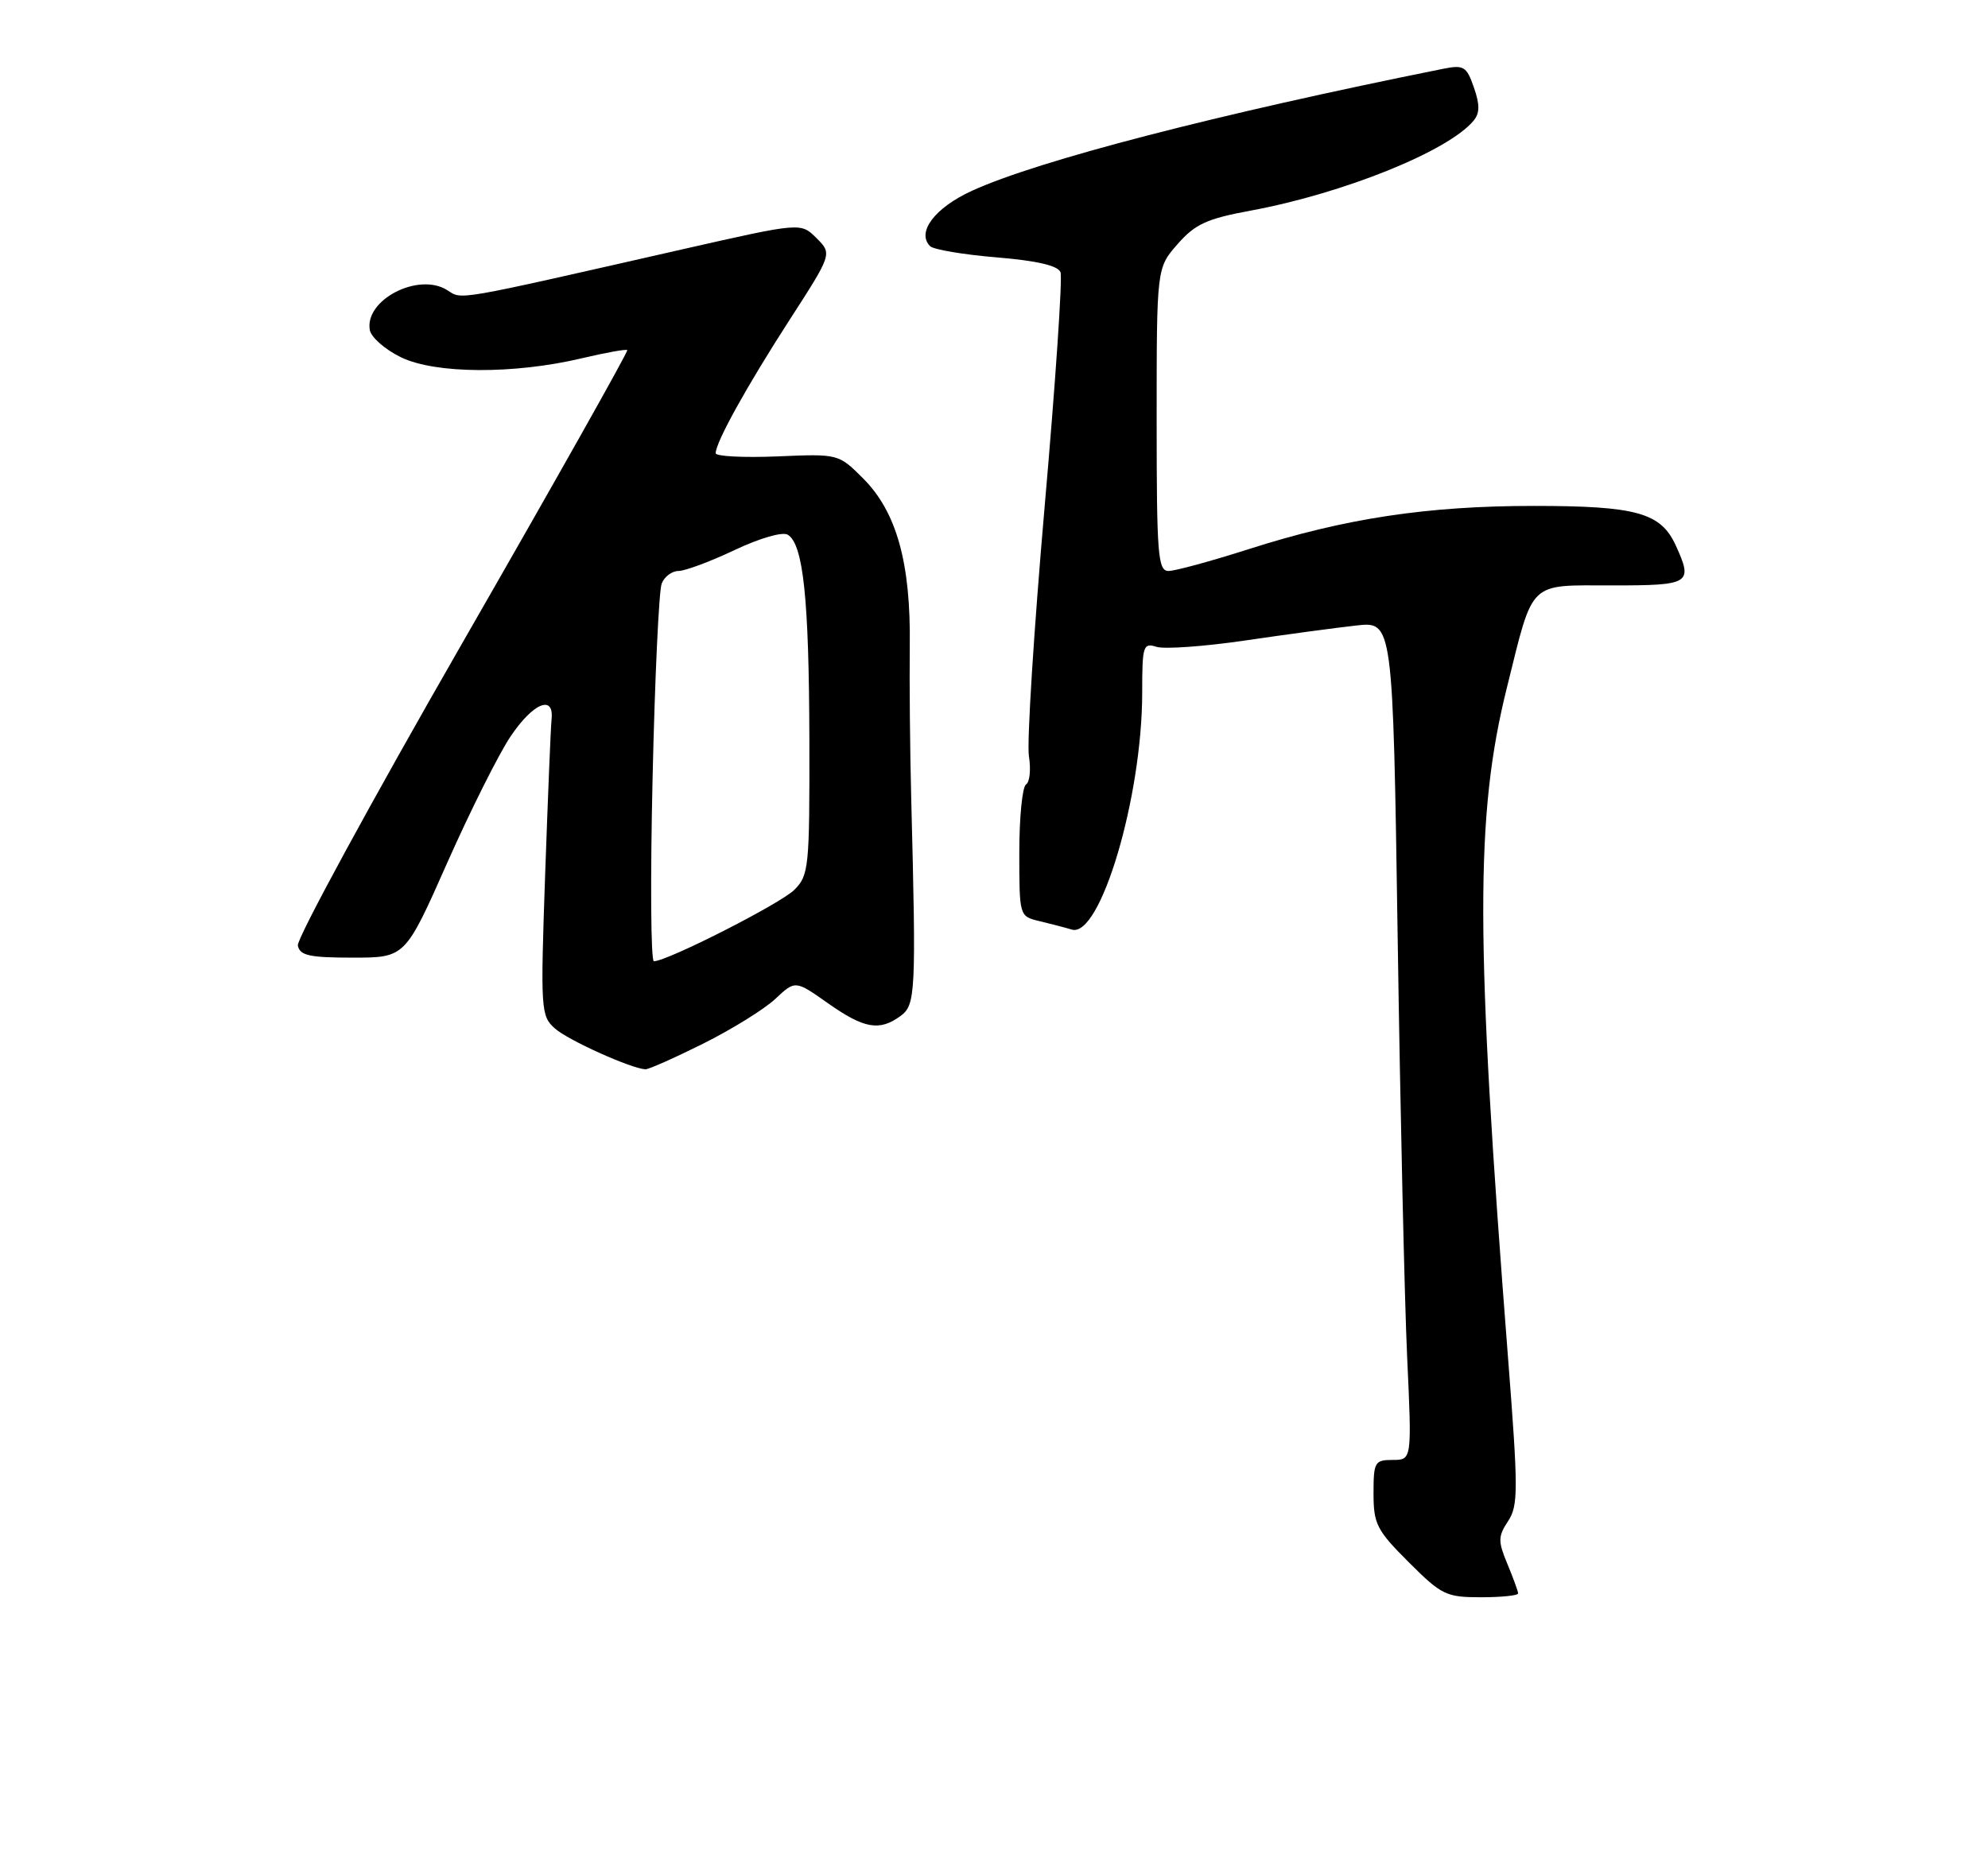 <?xml version="1.0" encoding="UTF-8" standalone="no"?>
<!DOCTYPE svg PUBLIC "-//W3C//DTD SVG 1.1//EN" "http://www.w3.org/Graphics/SVG/1.1/DTD/svg11.dtd" >
<svg xmlns="http://www.w3.org/2000/svg" xmlns:xlink="http://www.w3.org/1999/xlink" version="1.1" viewBox="0 0 275 256">
 <g >
 <path fill="currentColor"
d=" M 210.00 220.47 C 210.00 220.18 209.33 218.34 208.52 216.40 C 207.21 213.25 207.21 212.60 208.61 210.47 C 210.03 208.31 210.03 206.21 208.60 187.79 C 204.08 129.70 204.05 112.84 208.44 95.18 C 212.18 80.12 211.28 81.00 223.04 81.00 C 233.84 81.00 234.22 80.76 231.81 75.47 C 229.74 70.94 226.38 70.00 212.18 70.00 C 197.38 70.00 185.99 71.73 172.64 76.01 C 167.50 77.65 162.55 79.00 161.65 79.00 C 160.17 79.00 160.00 76.83 160.00 58.03 C 160.00 37.07 160.00 37.07 162.90 33.77 C 165.33 31.00 166.94 30.26 173.01 29.14 C 185.86 26.76 200.33 20.92 203.83 16.71 C 204.71 15.65 204.72 14.49 203.88 12.09 C 202.87 9.18 202.48 8.95 199.63 9.52 C 168.43 15.78 143.60 22.21 134.47 26.39 C 129.32 28.74 126.74 32.14 128.66 34.06 C 129.13 34.53 133.26 35.23 137.85 35.61 C 143.42 36.07 146.35 36.75 146.70 37.66 C 146.99 38.41 146.00 53.03 144.50 70.15 C 143.01 87.28 142.03 102.79 142.33 104.62 C 142.62 106.46 142.45 108.22 141.93 108.54 C 141.42 108.86 141.00 113.09 141.00 117.95 C 141.00 126.76 141.01 126.78 143.75 127.44 C 145.26 127.80 147.30 128.33 148.27 128.62 C 152.21 129.79 158.00 110.29 158.00 95.84 C 158.00 89.33 158.13 88.91 159.99 89.50 C 161.08 89.84 166.59 89.45 172.24 88.62 C 177.88 87.79 184.79 86.86 187.59 86.55 C 192.68 85.97 192.68 85.97 193.34 129.74 C 193.70 153.81 194.29 179.91 194.65 187.75 C 195.31 202.00 195.31 202.00 192.65 202.00 C 190.16 202.00 190.00 202.29 190.00 206.64 C 190.00 210.86 190.44 211.73 194.86 216.14 C 199.41 220.69 200.04 221.00 204.86 221.00 C 207.69 221.00 210.00 220.76 210.00 220.47 Z  M 97.27 144.40 C 101.25 142.41 105.74 139.63 107.25 138.21 C 110.01 135.62 110.01 135.62 114.53 138.81 C 119.53 142.33 121.65 142.71 124.56 140.58 C 126.66 139.05 126.74 137.47 126.05 110.50 C 125.88 103.90 125.79 94.40 125.85 89.38 C 126.00 77.91 124.03 70.83 119.40 66.20 C 115.99 62.79 115.99 62.79 107.50 63.15 C 102.82 63.34 99.00 63.14 99.00 62.71 C 99.00 61.20 103.30 53.44 109.19 44.31 C 115.12 35.12 115.12 35.12 112.95 32.95 C 110.78 30.78 110.78 30.78 94.64 34.44 C 62.27 41.80 64.02 41.49 61.84 40.13 C 57.85 37.64 50.39 41.51 51.16 45.68 C 51.35 46.68 53.28 48.37 55.46 49.43 C 60.19 51.74 71.09 51.80 80.49 49.57 C 83.79 48.79 86.61 48.28 86.77 48.44 C 86.94 48.60 76.67 66.83 63.97 88.94 C 51.27 111.05 41.03 129.90 41.20 130.82 C 41.47 132.21 42.79 132.50 48.79 132.50 C 56.05 132.50 56.05 132.50 61.86 119.39 C 65.06 112.18 69.00 104.31 70.63 101.89 C 73.72 97.28 76.65 96.05 76.30 99.50 C 76.18 100.60 75.79 110.28 75.41 121.00 C 74.76 139.76 74.81 140.57 76.76 142.30 C 78.55 143.91 87.25 147.83 89.27 147.95 C 89.70 147.98 93.30 146.38 97.27 144.40 Z  M 90.27 107.75 C 90.58 93.86 91.15 81.71 91.53 80.75 C 91.90 79.79 92.95 79.00 93.86 79.00 C 94.76 79.00 98.25 77.70 101.61 76.11 C 105.12 74.45 108.26 73.54 108.98 73.99 C 111.12 75.31 111.91 82.83 111.96 102.25 C 112.00 120.06 111.89 121.11 109.88 123.12 C 107.97 125.03 92.30 133.00 90.45 133.00 C 90.03 133.00 89.95 121.64 90.27 107.75 Z "/>
</g>
</svg>